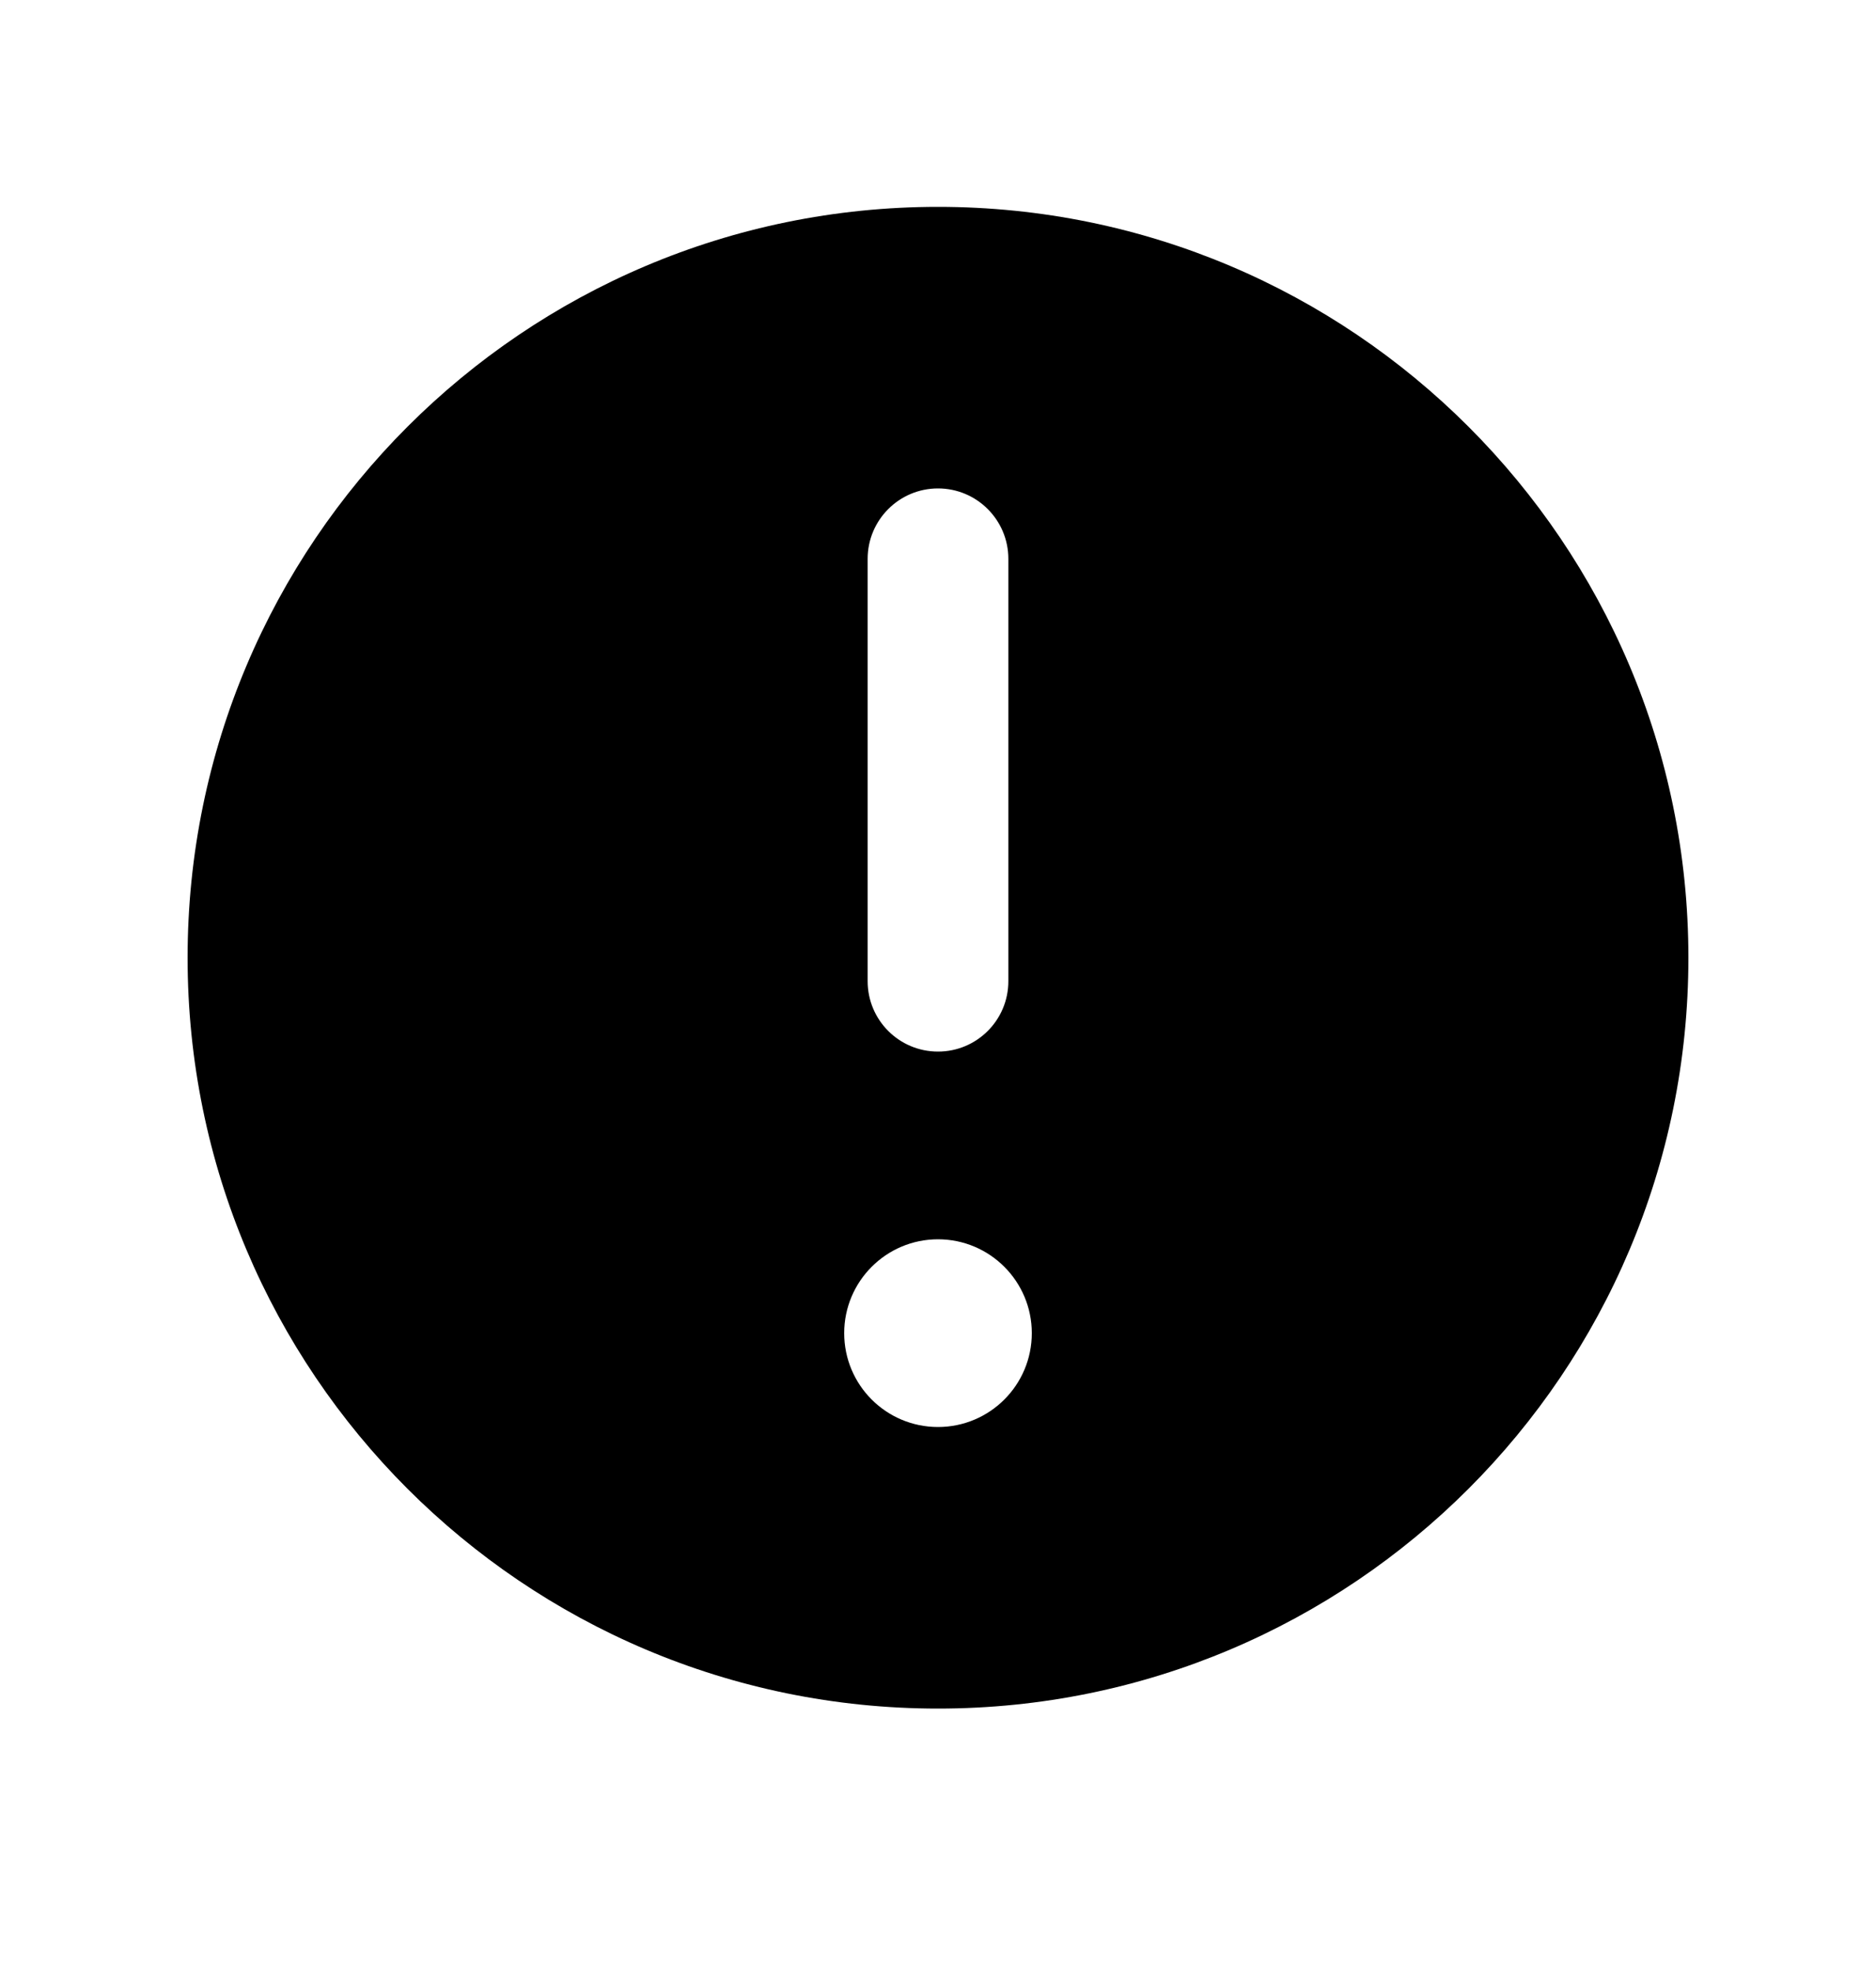 <svg width="20" height="21" viewBox="0 0 20 21" fill="none" xmlns="http://www.w3.org/2000/svg">
<path fill-rule="evenodd" clip-rule="evenodd" d="M18 10.204C18 14.623 14.418 18.204 10 18.204C5.582 18.204 2 14.623 2 10.204C2 5.786 5.582 2.204 10 2.204C14.418 2.204 18 5.786 18 10.204ZM10 5.204C10.414 5.204 10.75 5.54 10.75 5.954V10.454C10.75 10.869 10.414 11.204 10 11.204C9.586 11.204 9.25 10.869 9.25 10.454V5.954C9.25 5.54 9.586 5.204 10 5.204ZM10 15.204C10.552 15.204 11 14.757 11 14.204C11 13.652 10.552 13.204 10 13.204C9.448 13.204 9 13.652 9 14.204C9 14.757 9.448 15.204 10 15.204Z" fill="black"/>
</svg>

